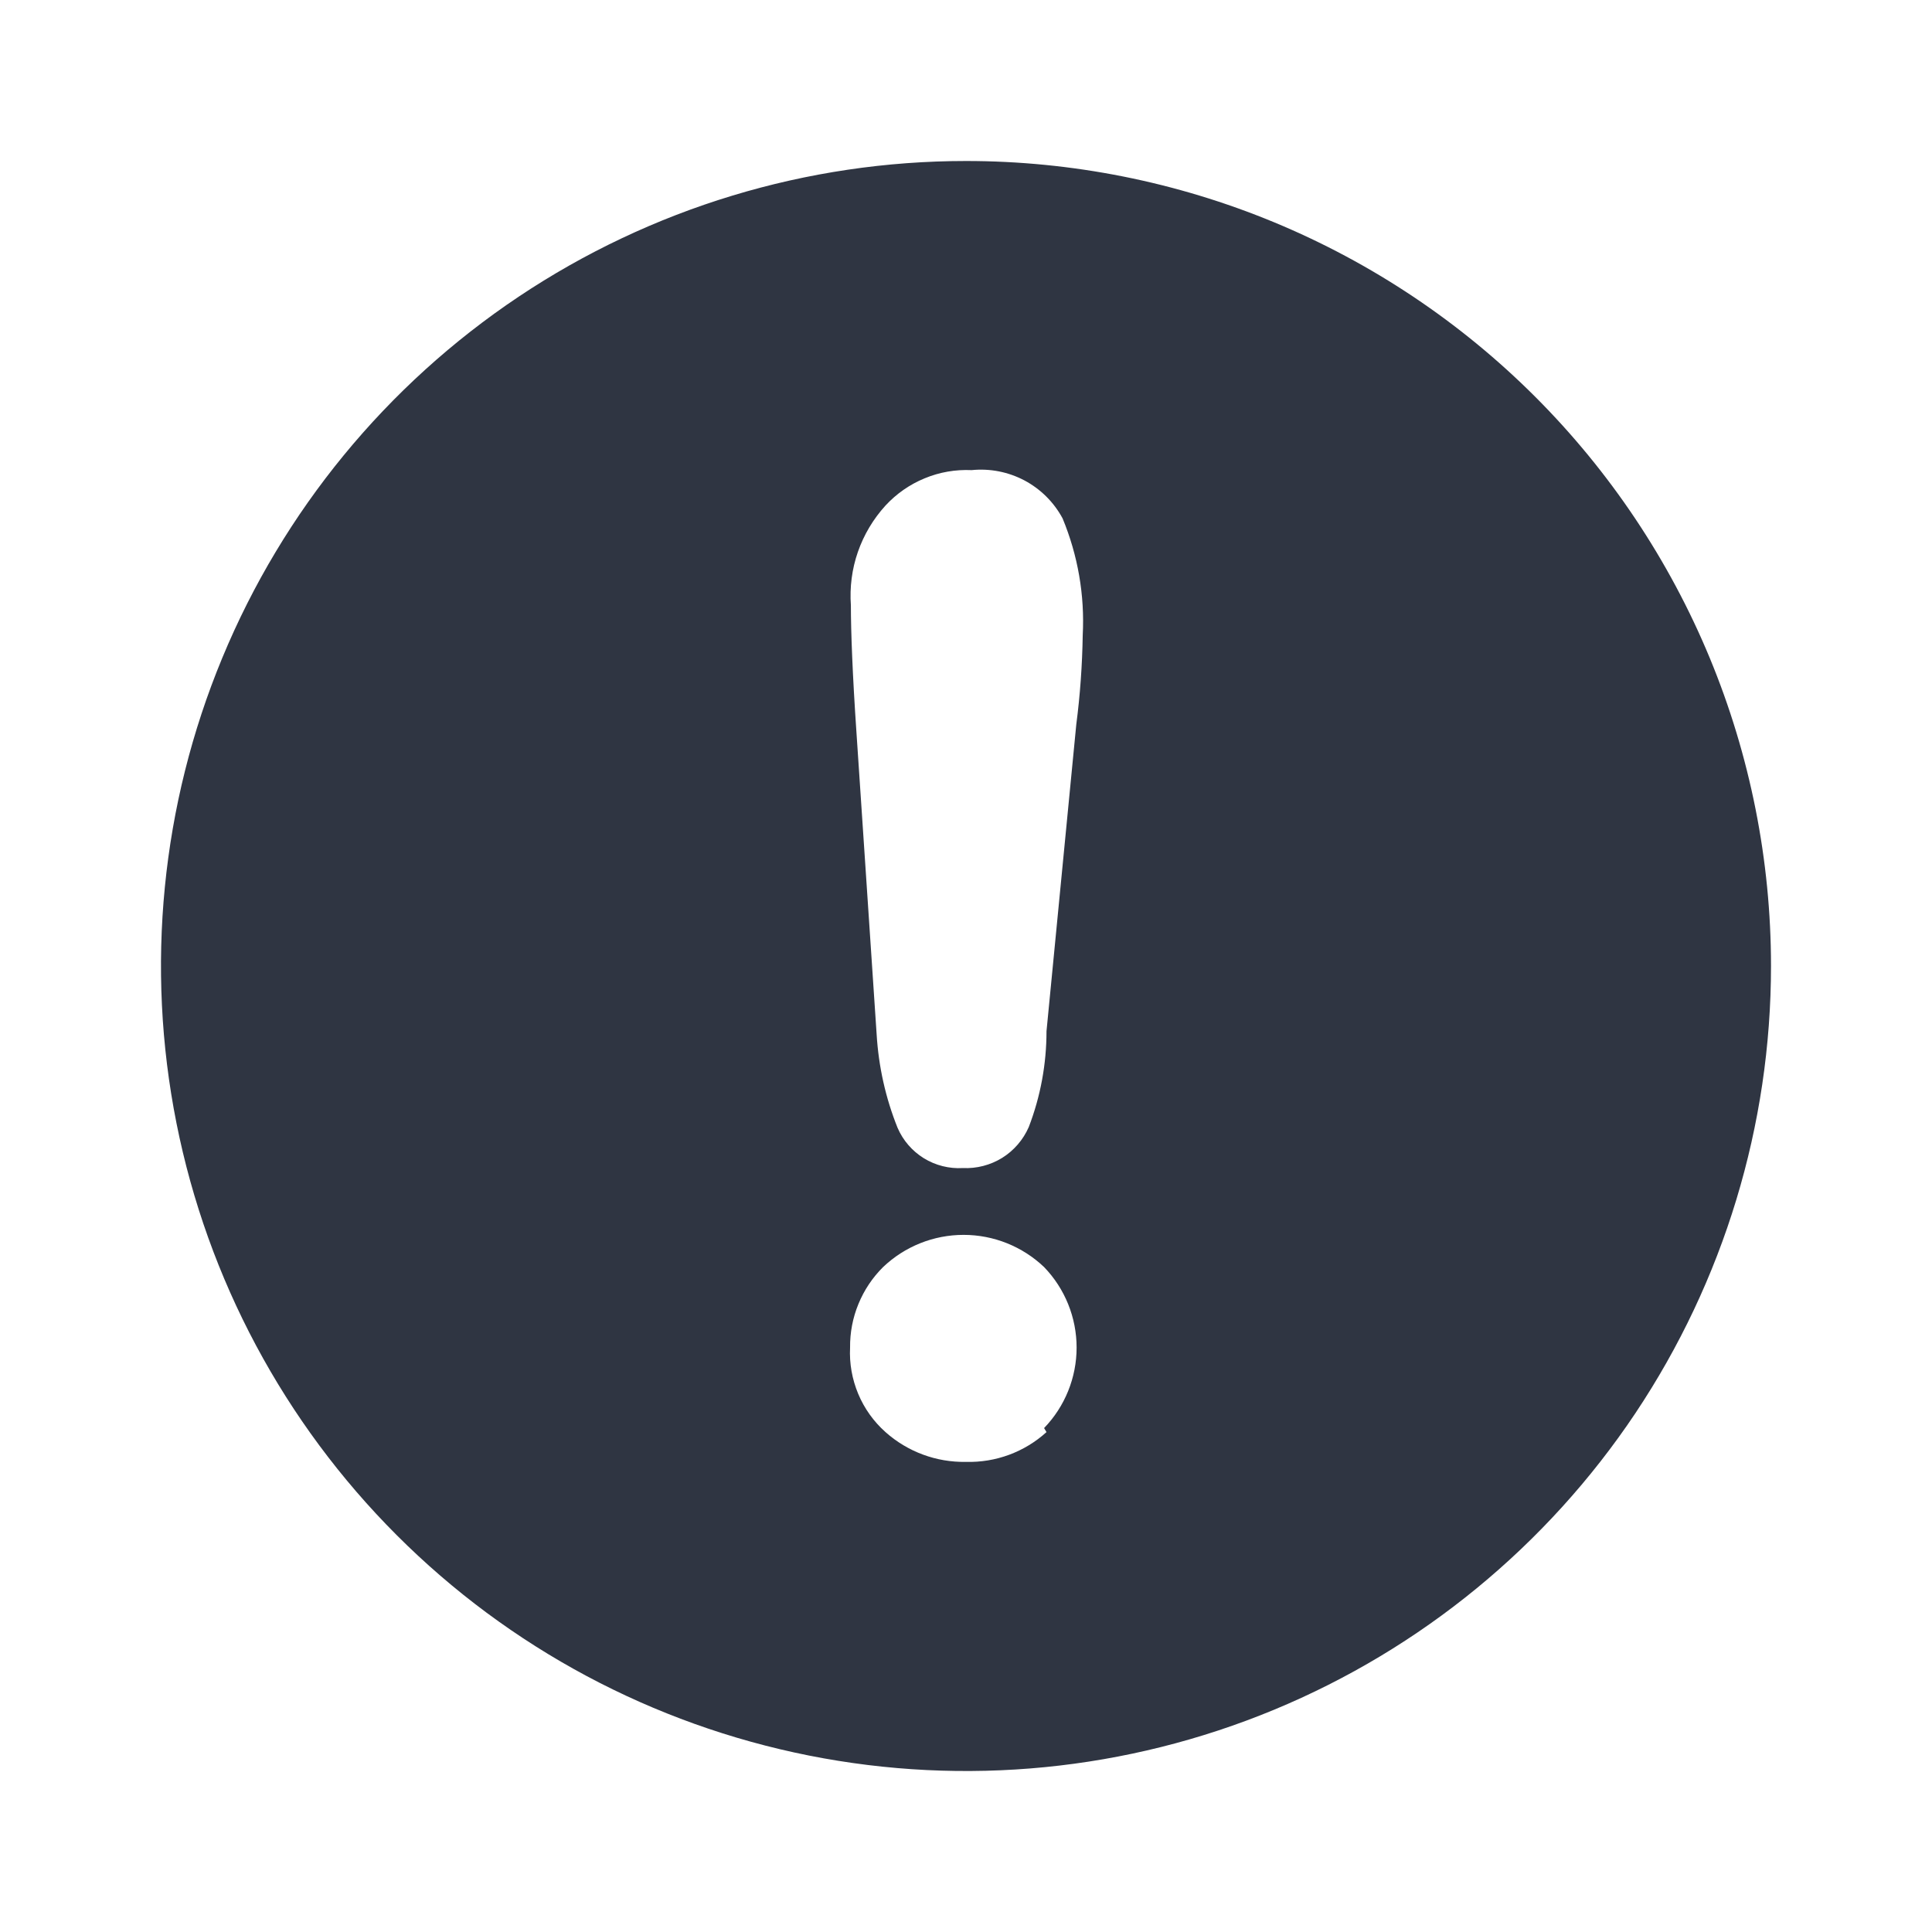 <svg width="24" height="24" viewBox="0 0 24 24" fill="none" xmlns="http://www.w3.org/2000/svg">
<path d="M12 2C10.022 2 8.089 2.586 6.444 3.685C4.8 4.784 3.518 6.346 2.761 8.173C2.004 10 1.806 12.011 2.192 13.951C2.578 15.891 3.53 17.672 4.929 19.071C6.327 20.47 8.109 21.422 10.049 21.808C11.989 22.194 14 21.996 15.827 21.239C17.654 20.482 19.216 19.2 20.315 17.556C21.413 15.911 22 13.978 22 12C22 10.687 21.741 9.386 21.239 8.173C20.736 6.96 20 5.858 19.071 4.929C18.142 4 17.04 3.264 15.827 2.761C14.614 2.259 13.313 2 12 2ZM13 17.79C12.727 18.038 12.369 18.17 12 18.16C11.632 18.167 11.275 18.035 11 17.79C10.853 17.659 10.737 17.497 10.661 17.315C10.585 17.133 10.55 16.937 10.56 16.74C10.558 16.554 10.593 16.37 10.664 16.198C10.734 16.027 10.838 15.871 10.97 15.74C11.24 15.483 11.598 15.34 11.97 15.34C12.342 15.34 12.7 15.483 12.97 15.74C13.229 16.008 13.374 16.367 13.374 16.74C13.374 17.113 13.229 17.472 12.97 17.74L13 17.79ZM13.37 9L13 12.81C13 13.217 12.926 13.62 12.78 14C12.711 14.158 12.596 14.292 12.45 14.383C12.303 14.474 12.132 14.518 11.96 14.51C11.79 14.52 11.621 14.477 11.476 14.388C11.331 14.298 11.217 14.166 11.15 14.01C11.001 13.64 10.914 13.248 10.89 12.85L10.64 9.11C10.59 8.38 10.57 7.84 10.57 7.52C10.554 7.295 10.583 7.069 10.657 6.856C10.731 6.643 10.848 6.447 11 6.28C11.136 6.133 11.301 6.018 11.486 5.942C11.671 5.865 11.87 5.831 12.07 5.84C12.297 5.817 12.525 5.862 12.726 5.968C12.927 6.075 13.092 6.239 13.2 6.44C13.39 6.899 13.476 7.394 13.45 7.89C13.444 8.261 13.418 8.632 13.37 9Z" fill="#2F3542"/>
</svg>
